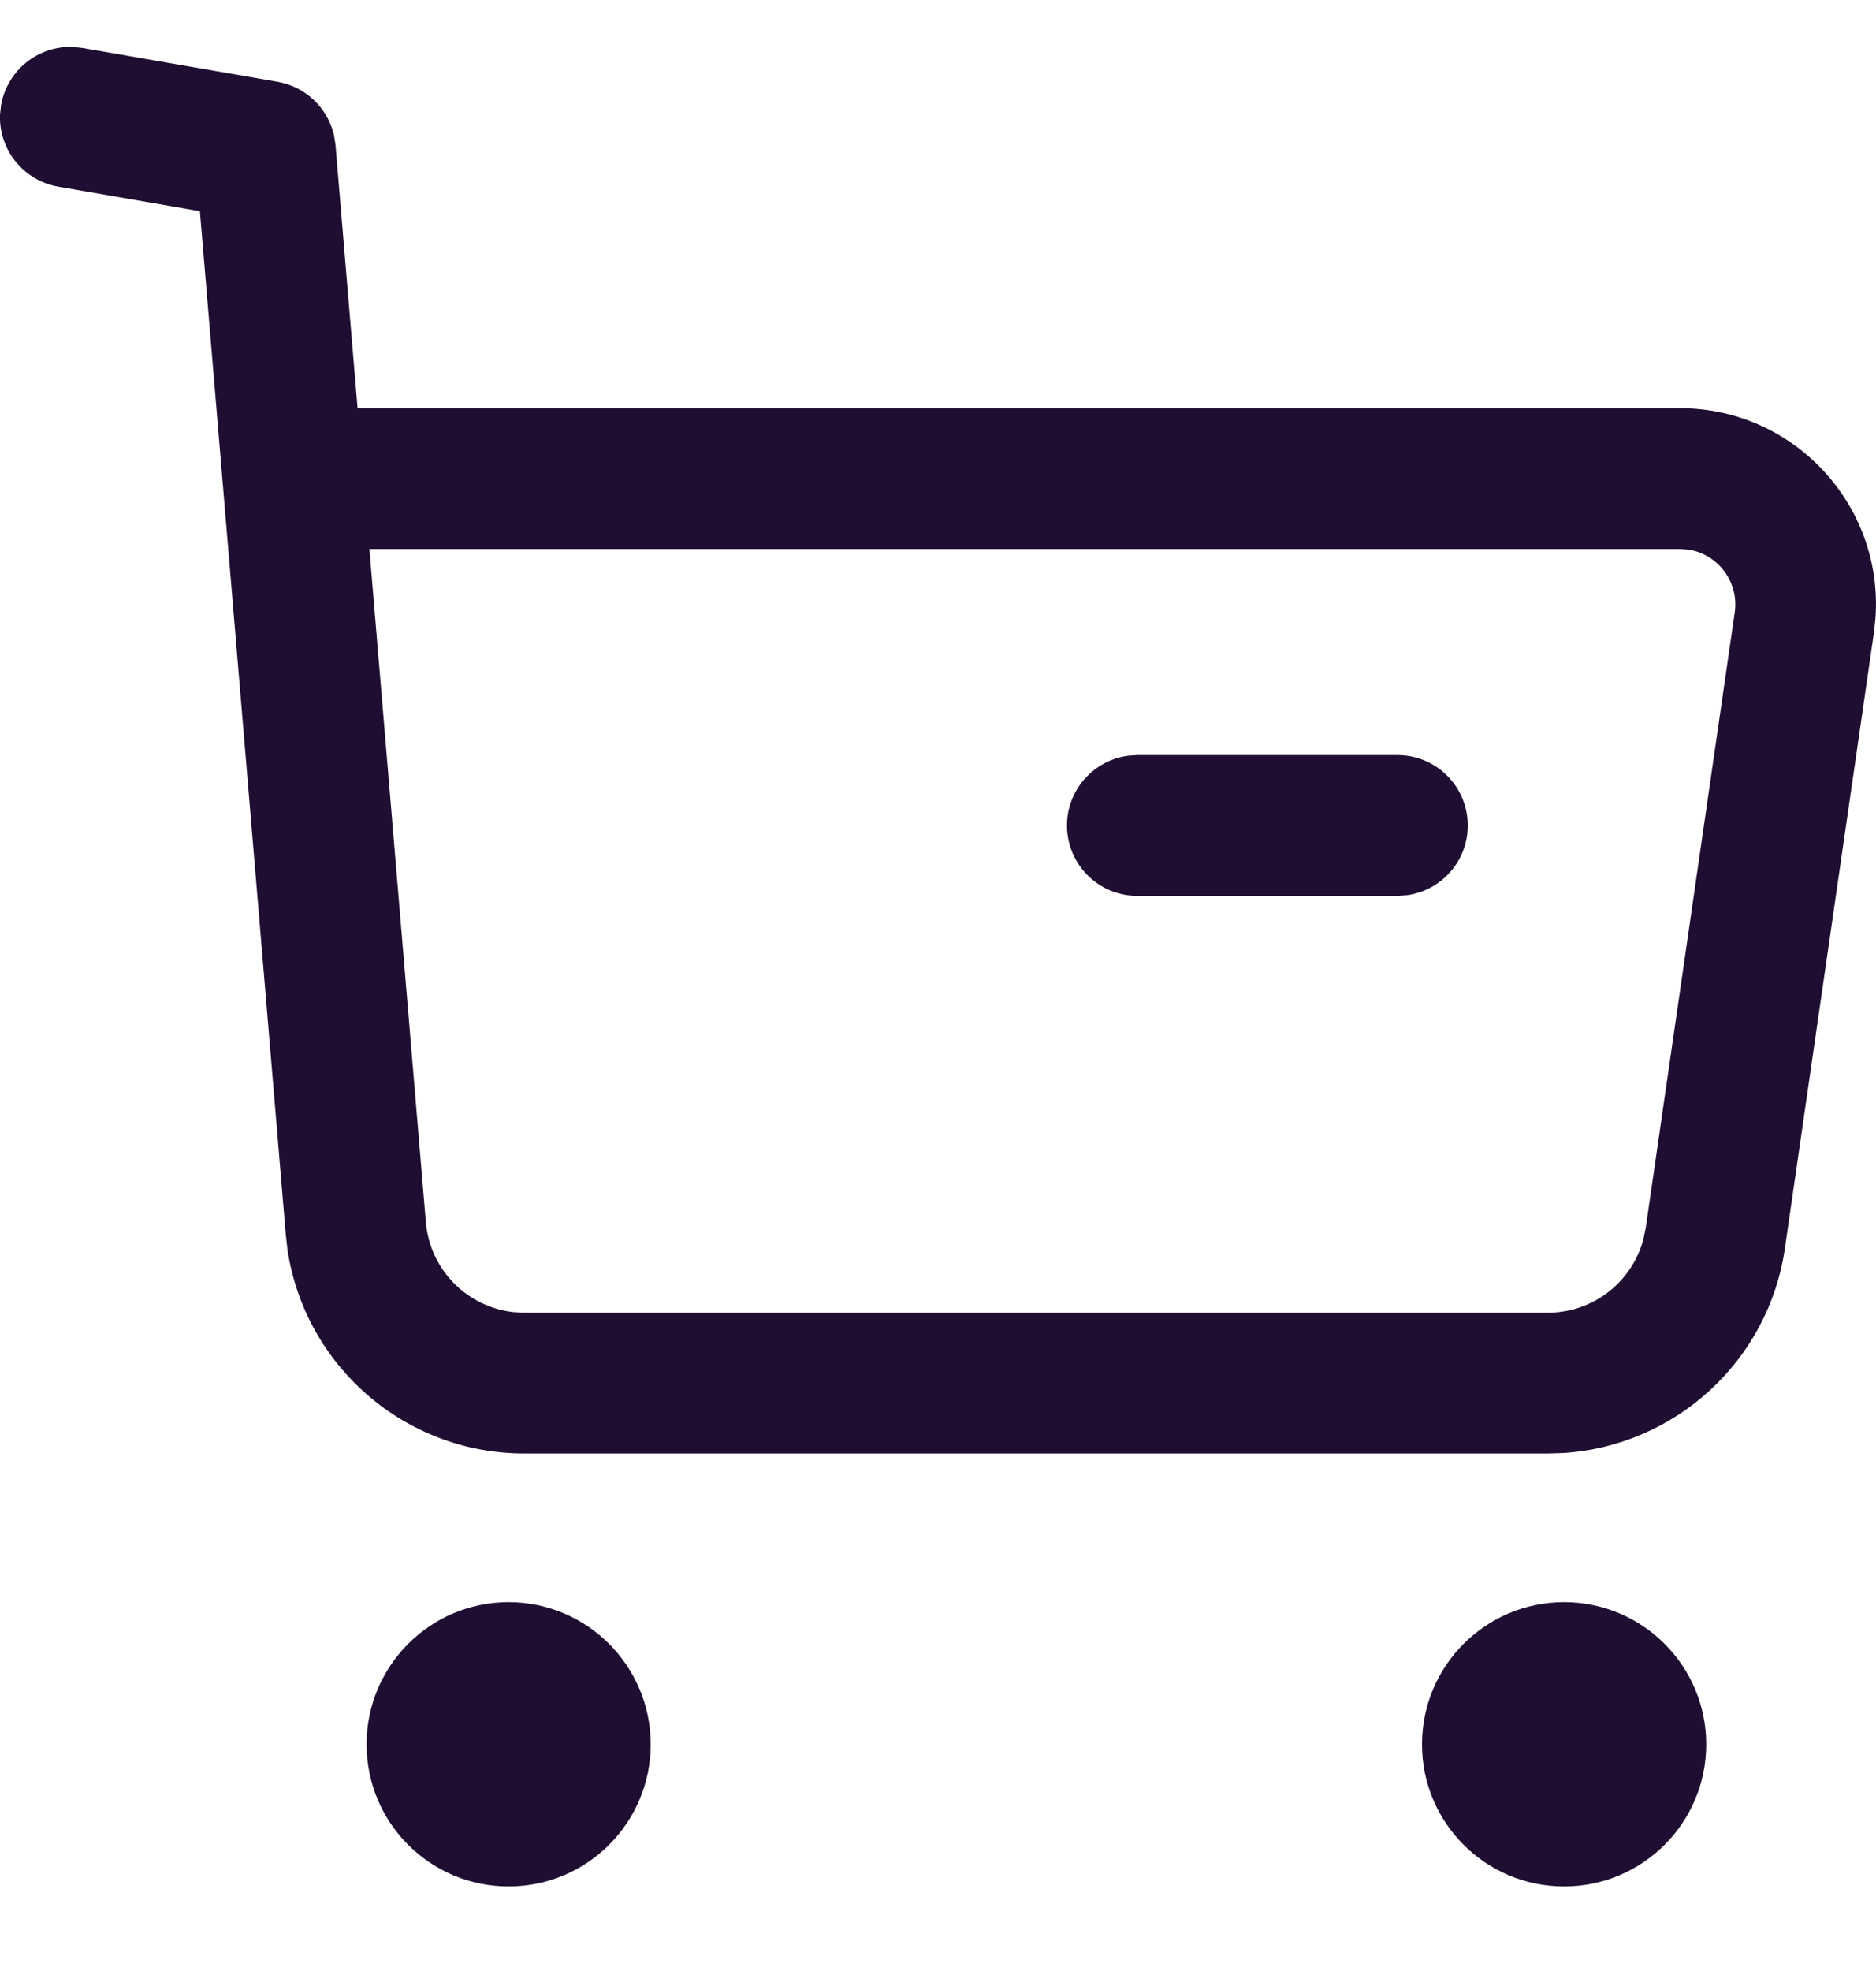 <svg width="20" height="21" viewBox="0 0 20 21" fill="none" xmlns="http://www.w3.org/2000/svg">
<path fill-rule="evenodd" clip-rule="evenodd" d="M0.878 0.511L0.776 0.5C0.407 0.487 0.076 0.748 0.011 1.122L0 1.224C-0.013 1.593 0.248 1.924 0.622 1.989L2.131 2.25L3.046 13.146L3.064 13.309C3.248 14.552 4.317 15.486 5.59 15.486H16.502L16.666 15.481C17.863 15.404 18.855 14.5 19.029 13.298L19.978 6.739L19.994 6.589C20.082 5.39 19.132 4.349 17.909 4.349H3.812L3.577 1.547L3.56 1.436C3.491 1.148 3.257 0.923 2.958 0.871L0.878 0.511ZM5.474 13.98C4.979 13.925 4.583 13.528 4.54 13.021L3.938 5.849H17.909L17.997 5.855C18.313 5.902 18.541 6.198 18.494 6.525L17.545 13.083L17.521 13.2C17.401 13.658 16.985 13.986 16.502 13.986H5.59L5.474 13.98ZM3.908 18.585C3.908 17.749 4.586 17.07 5.422 17.07C6.258 17.07 6.937 17.749 6.937 18.585C6.937 19.422 6.258 20.099 5.422 20.099C4.586 20.099 3.908 19.422 3.908 18.585ZM15.16 18.585C15.16 17.749 15.838 17.07 16.675 17.07C17.511 17.07 18.19 17.749 18.19 18.585C18.19 19.422 17.511 20.099 16.675 20.099C15.839 20.099 15.16 19.422 15.16 18.585ZM15.648 8.795C15.648 8.381 15.313 8.045 14.898 8.045H12.125L12.024 8.052C11.658 8.102 11.375 8.415 11.375 8.795C11.375 9.209 11.711 9.545 12.125 9.545H14.898L15 9.538C15.366 9.488 15.648 9.175 15.648 8.795Z" fill="#200E32"/>
</svg>
